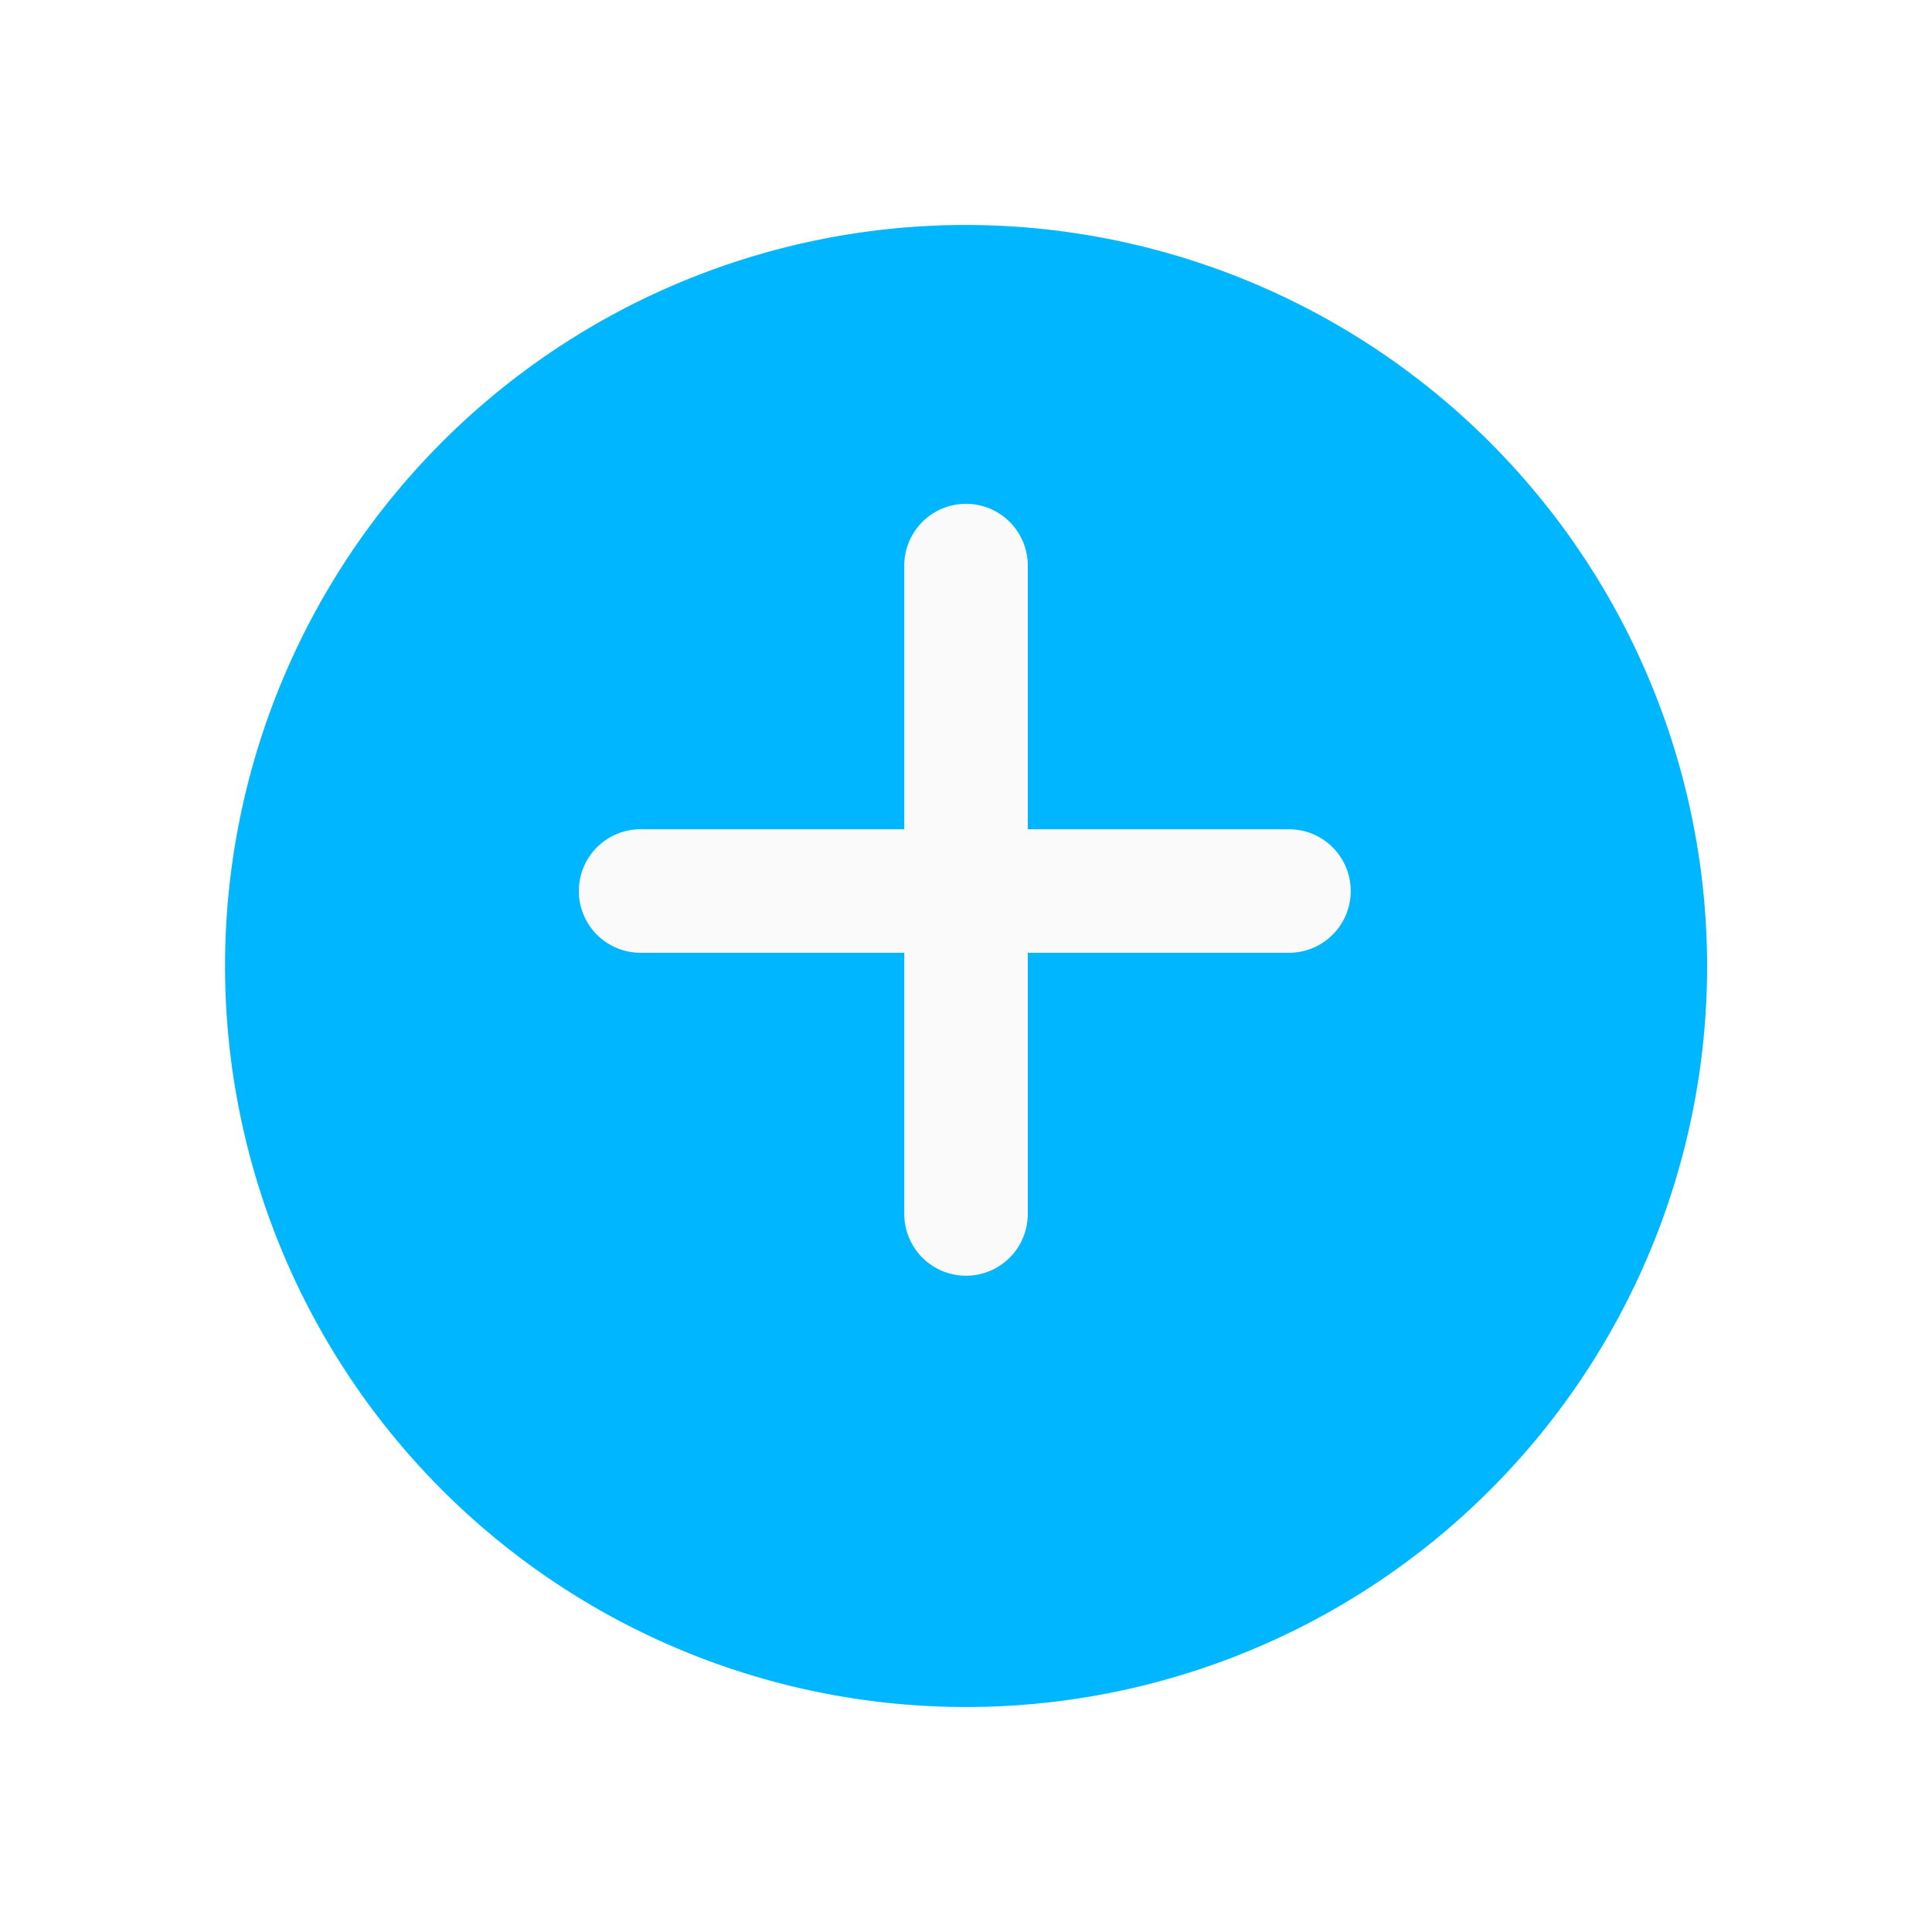<svg xmlns="http://www.w3.org/2000/svg" xmlns:xlink="http://www.w3.org/1999/xlink" width="77.297" height="77.297" viewBox="0 0 77.297 77.297">
  <defs>
    <filter id="Path_39918" x="0" y="0" width="77.297" height="77.297" filterUnits="userSpaceOnUse">
      <feOffset dy="3" input="SourceAlpha"/>
      <feGaussianBlur stdDeviation="3" result="blur"/>
      <feFlood flood-opacity="0.161"/>
      <feComposite operator="in" in2="blur"/>
      <feComposite in="SourceGraphic"/>
    </filter>
  </defs>
  <g id="plus" transform="translate(9 6)">
    <g transform="matrix(1, 0, 0, 1, -9, -6)" filter="url(#Path_39918)">
      <path id="Path_39918-2" data-name="Path 39918" d="M29.648,0A29.648,29.648,0,1,0,59.3,29.648,29.681,29.681,0,0,0,29.648,0Zm0,0" transform="translate(9 6)" fill="#00b7ff"/>
    </g>
    <path id="Path_39919" data-name="Path 39919" d="M151.081,140.58h-10.5v10.5a2.471,2.471,0,0,1-4.941,0v-10.5h-10.5a2.471,2.471,0,1,1,0-4.941h10.5v-10.5a2.471,2.471,0,1,1,4.941,0v10.5h10.5a2.471,2.471,0,0,1,0,4.941Zm0,0" transform="translate(-108.461 -108.461)" fill="#fafafa"/>
  </g>
</svg>
